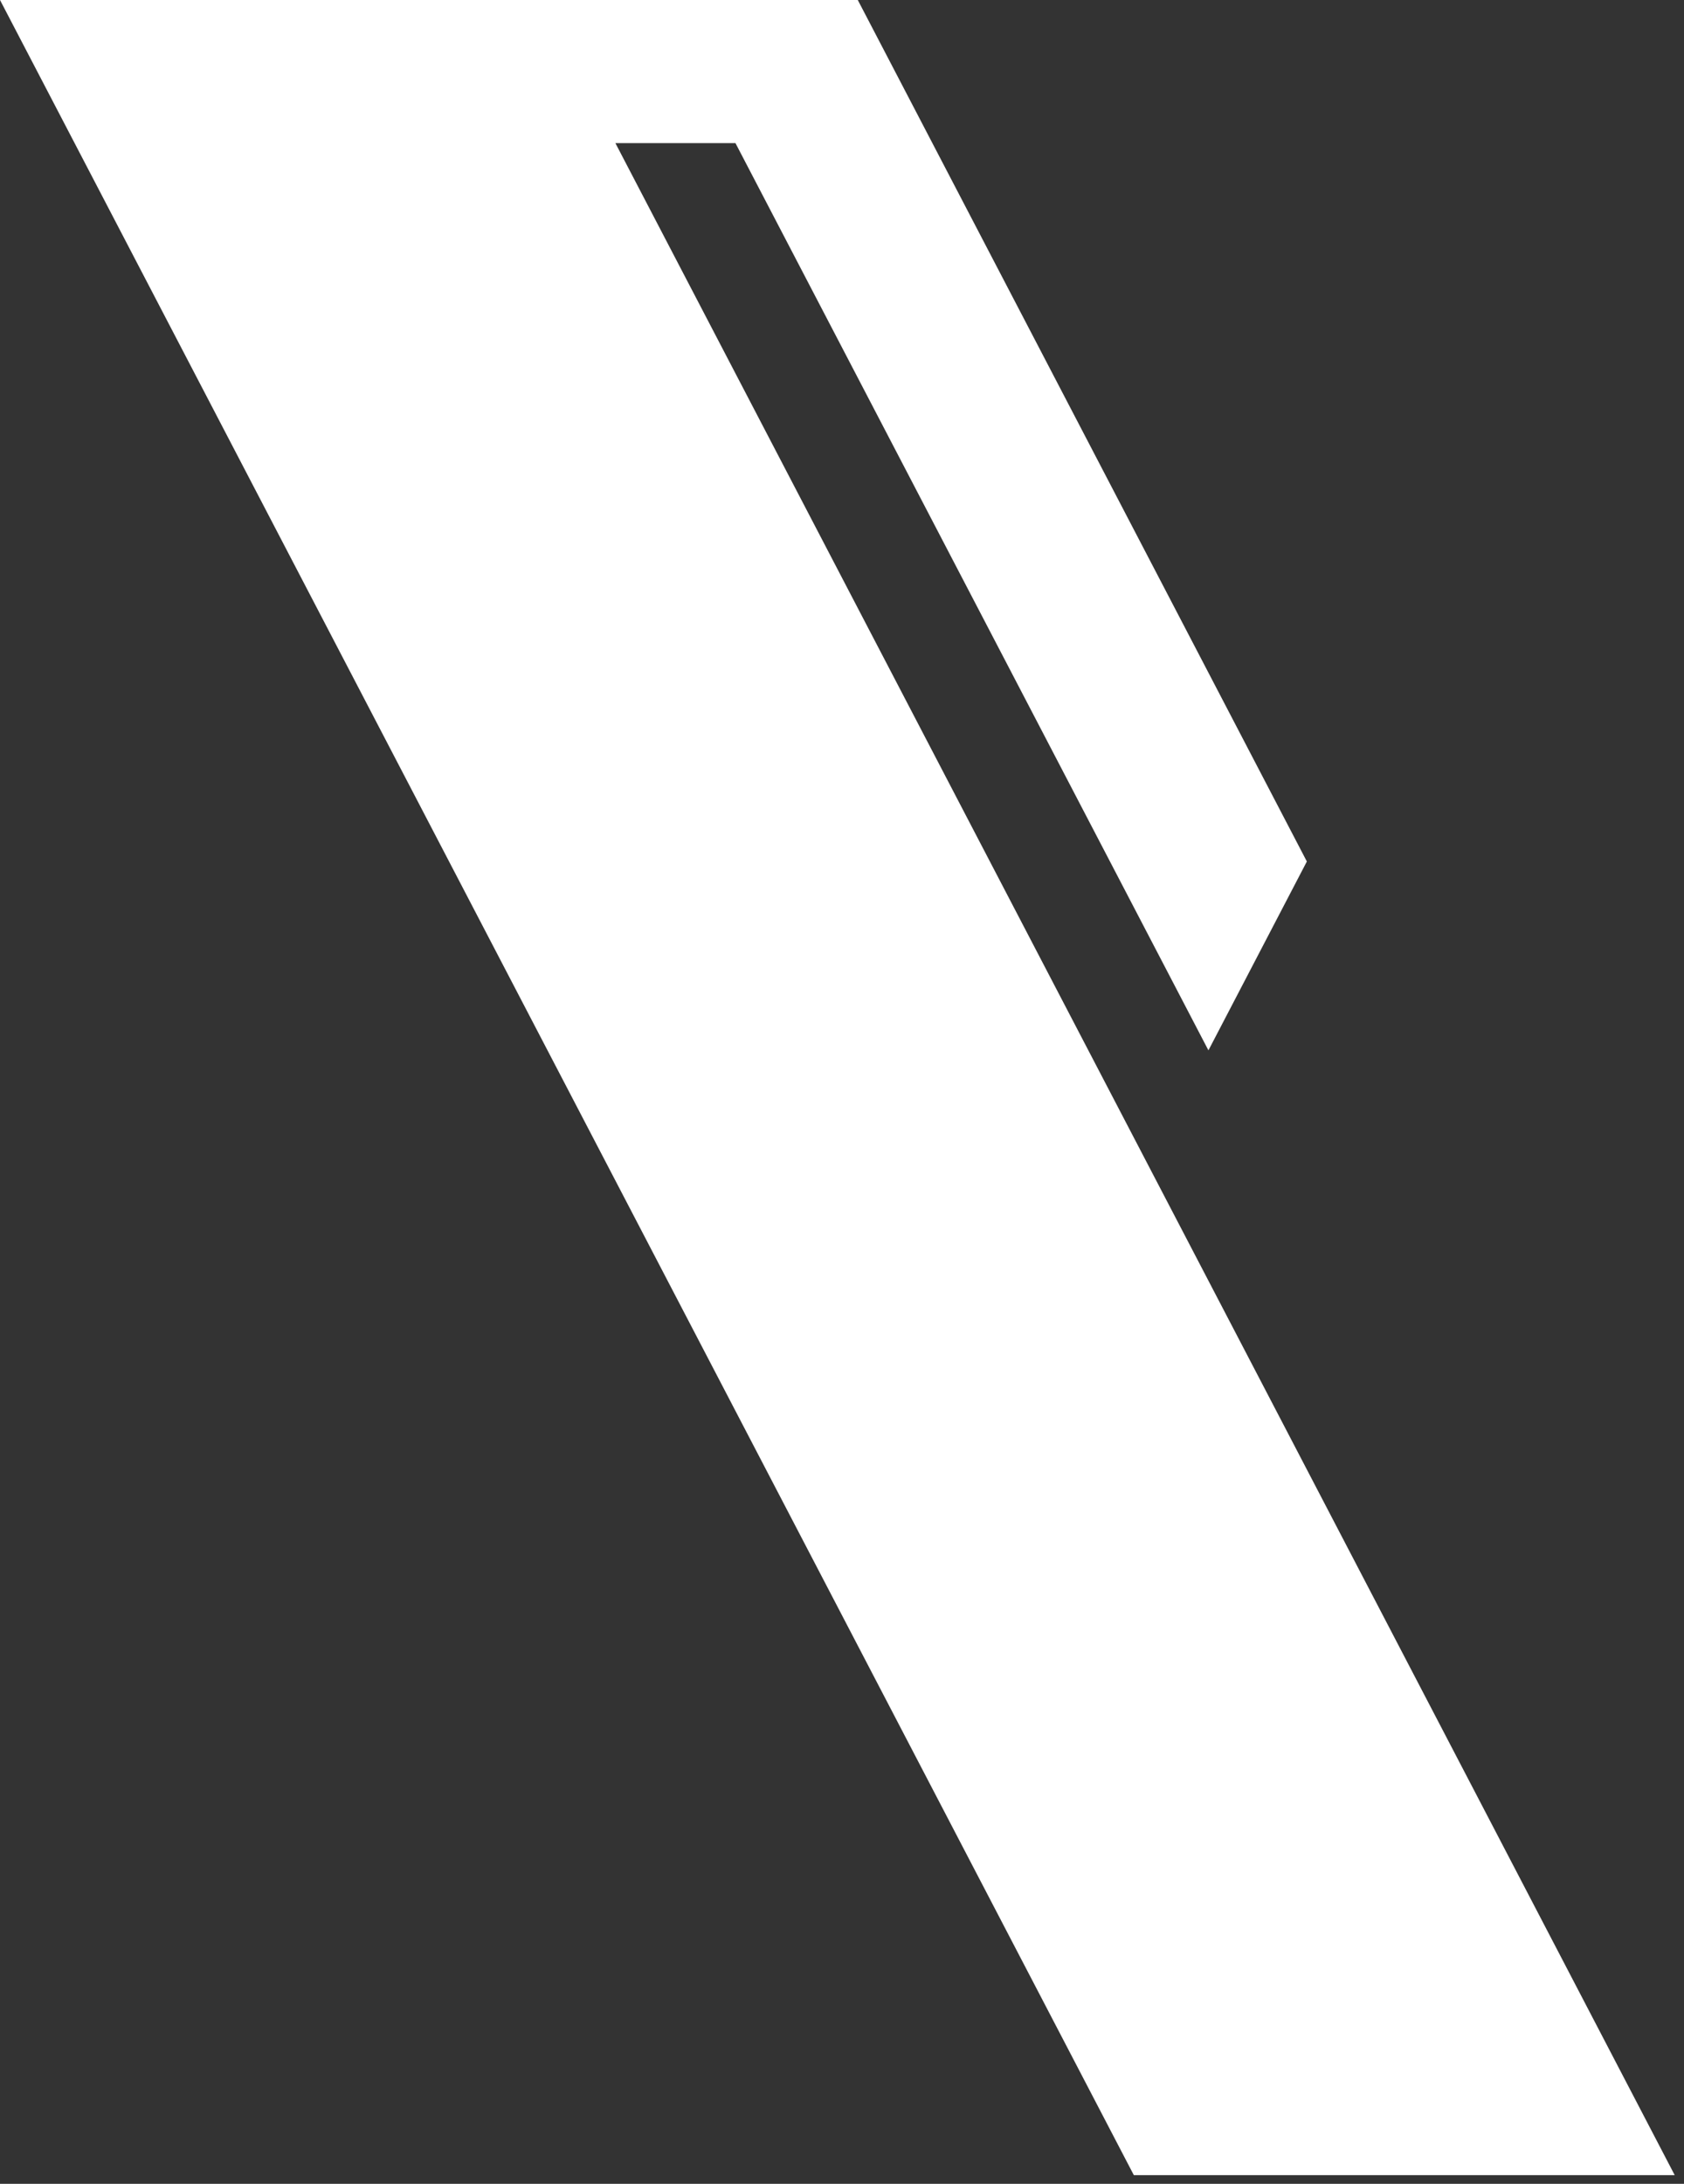 <svg preserveAspectRatio="none" width="100%" height="100%" overflow="visible" style="display: block;" viewBox="0 0 27 35" fill="none" xmlns="http://www.w3.org/2000/svg">
<rect x="0" y="0" width="27" height="35" fill="#333333" stroke="none"/>
<path id="Fill 30" fill-rule="evenodd" clip-rule="evenodd" d="M11.792 2.294L19.375 16.834L20.953 13.807L13.753 0H12.301H10.597H8.671H6.588H0L18.179 34.861H26.851L9.867 2.294H11.792Z" fill="white"/>
</svg>

